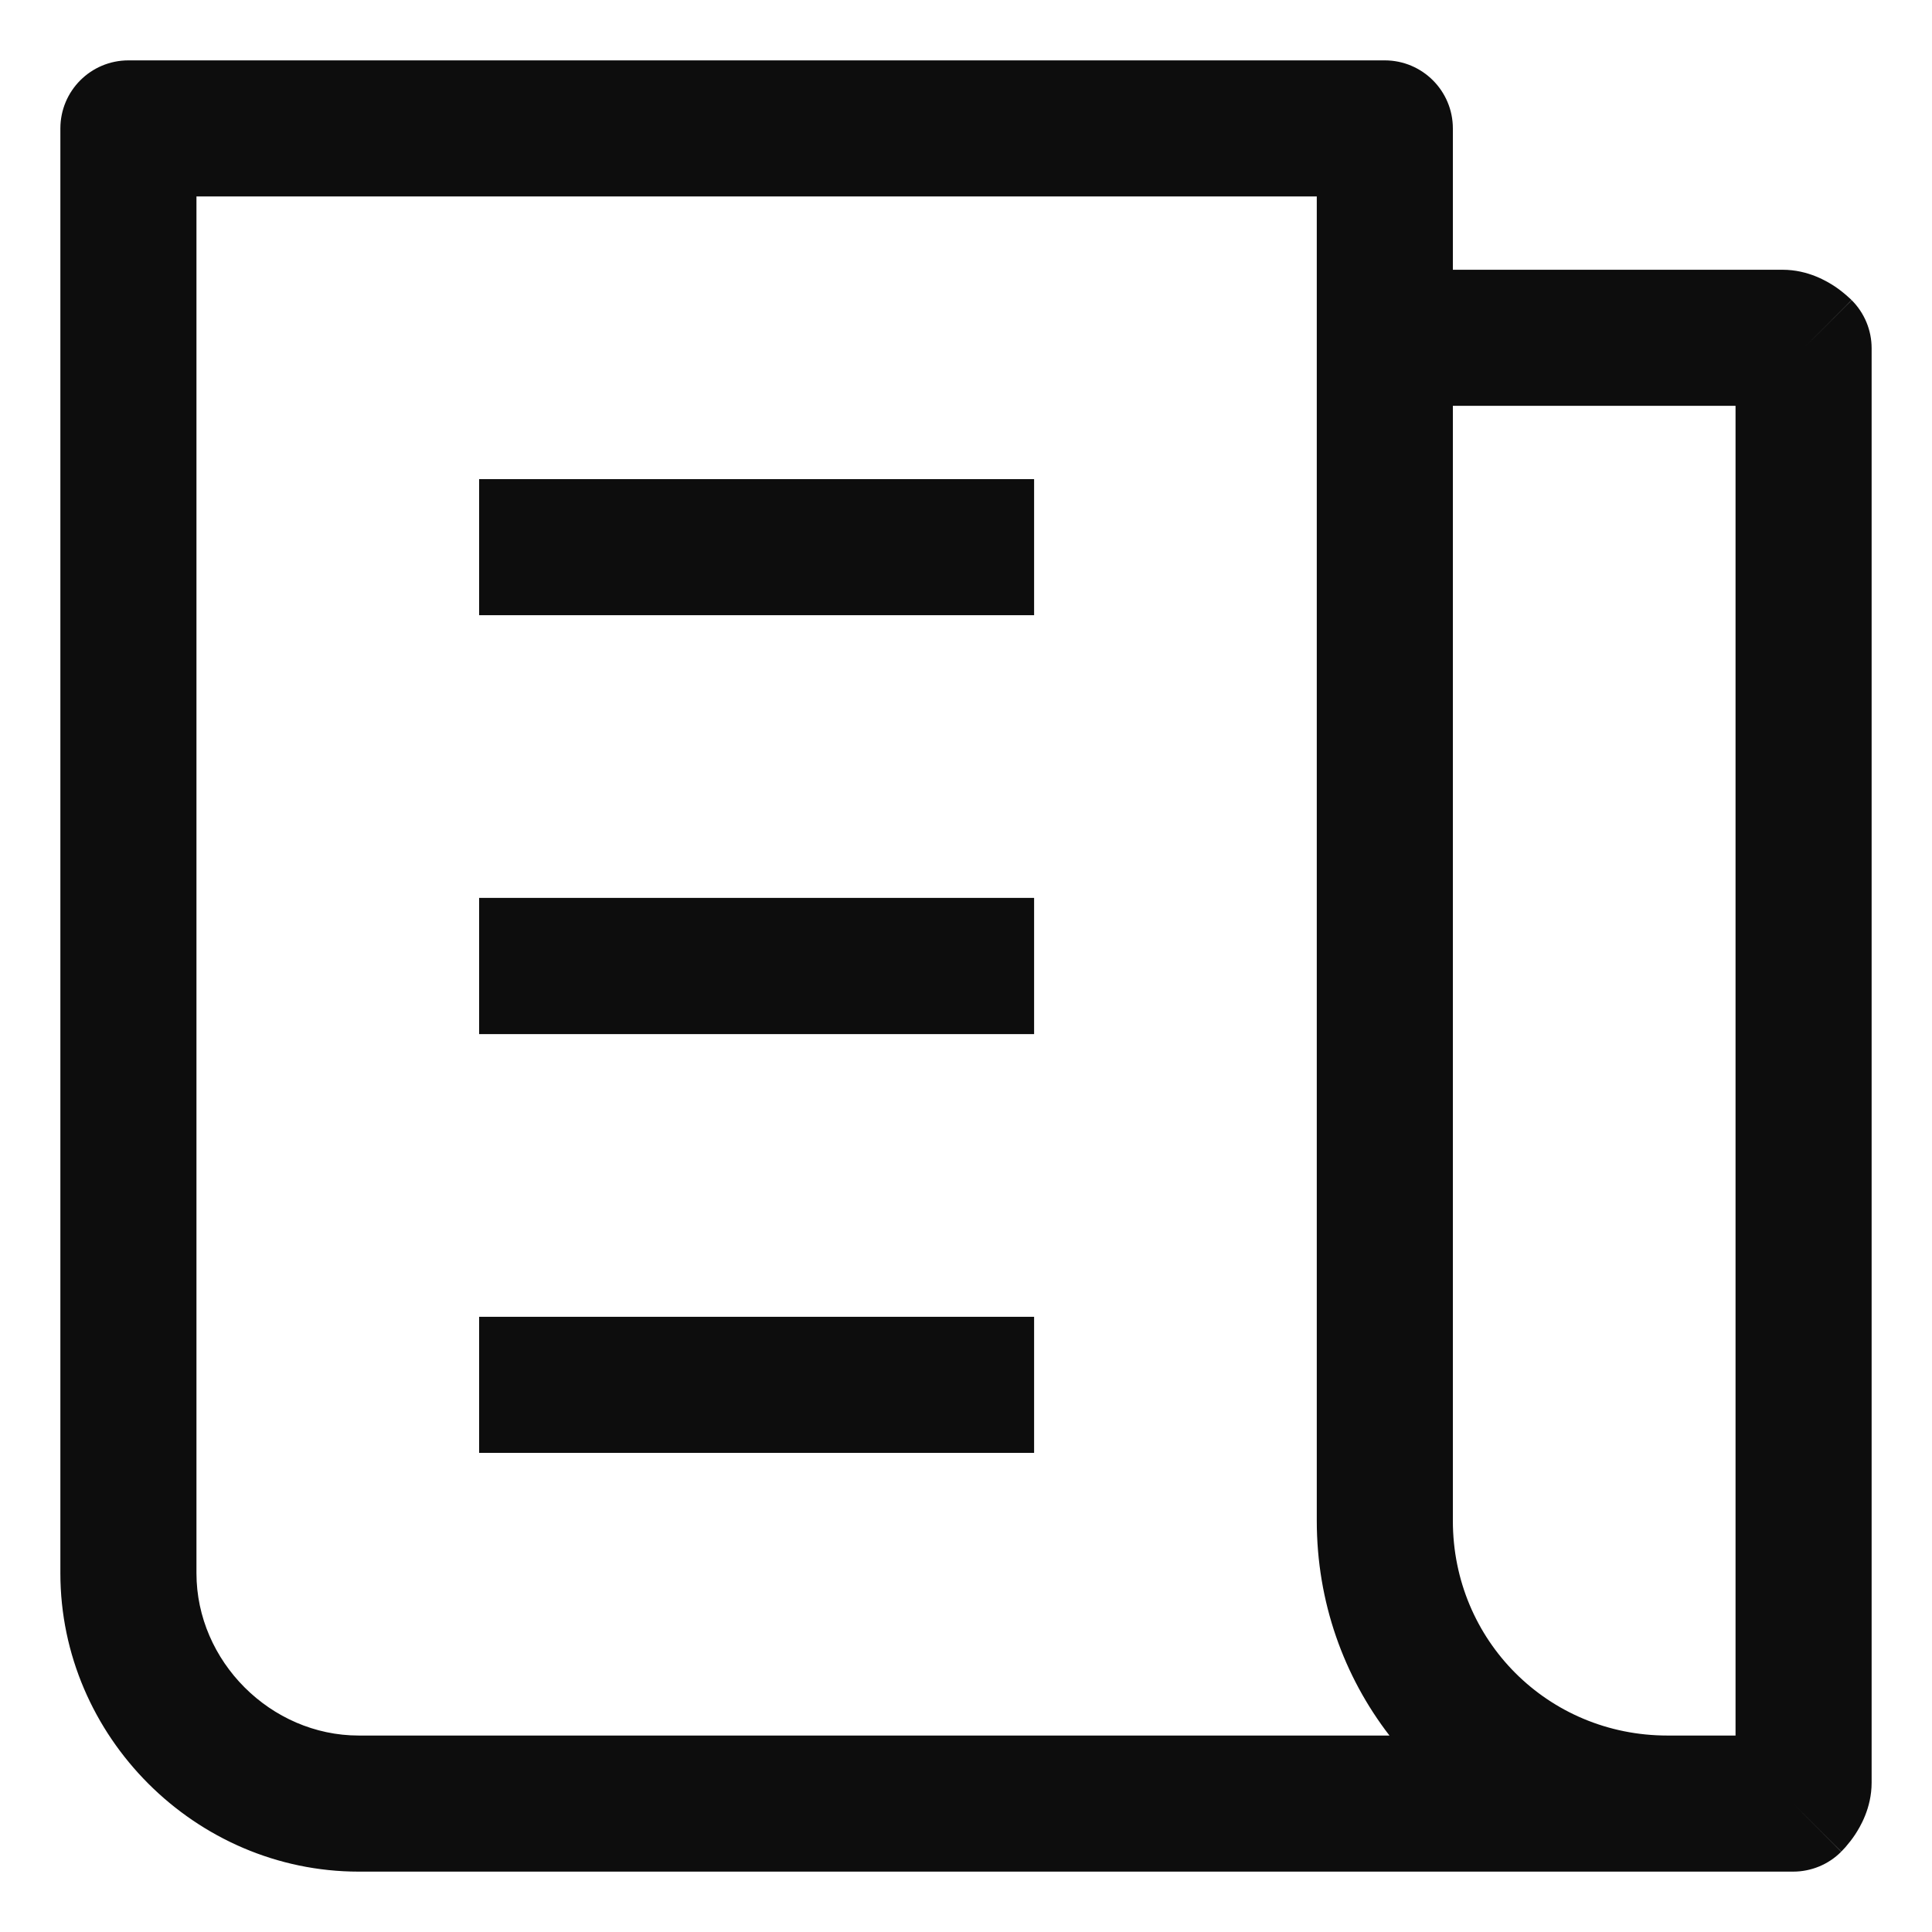 <svg id="news" viewBox="0 0 16 16" xmlns="http://www.w3.org/2000/svg">
  <path fill="#0d0d0d" fill-rule="evenodd" clip-rule="evenodd" d="M0.5,1.064C0.5,0.752 0.752,0.5 1.064,0.5L11.468,0.5C11.779,0.5 12.032,0.752 12.032,1.064L12.032,2.234L14.763,2.234C14.976,2.234 15.134,2.332 15.195,2.372C15.234,2.398 15.266,2.424 15.288,2.443C15.3,2.453 15.309,2.461 15.317,2.469L15.327,2.478L15.334,2.485C15.334,2.485 15.335,2.486 14.936,2.884L15.335,2.486C15.441,2.592 15.5,2.735 15.5,2.884L15.5,14.763C15.5,14.976 15.402,15.134 15.362,15.195C15.336,15.234 15.31,15.266 15.291,15.288L15.281,15.3C15.275,15.306 15.27,15.312 15.265,15.317L15.249,15.334C15.249,15.334 15.248,15.335 14.85,14.936L15.248,15.335C15.143,15.441 14.999,15.5 14.85,15.5L2.971,15.5C1.619,15.5 0.5,14.381 0.5,13.029L0.5,1.064ZM12.032,12.595L12.032,3.361L14.373,3.361L14.373,14.373L13.809,14.373C12.82,14.373 12.032,13.585 12.032,12.595ZM10.905,1.627L10.905,12.595C10.905,13.267 11.129,13.883 11.507,14.373L2.971,14.373C2.242,14.373 1.627,13.758 1.627,13.029L1.627,1.627L10.905,1.627ZM8.564,3.968L3.968,3.968L3.968,5.095L8.564,5.095L8.564,3.968ZM3.968,7.436L8.564,7.436L8.564,8.564L3.968,8.564L3.968,7.436ZM8.564,10.905L3.968,10.905L3.968,12.032L8.564,12.032L8.564,10.905Z"/>
</svg>
